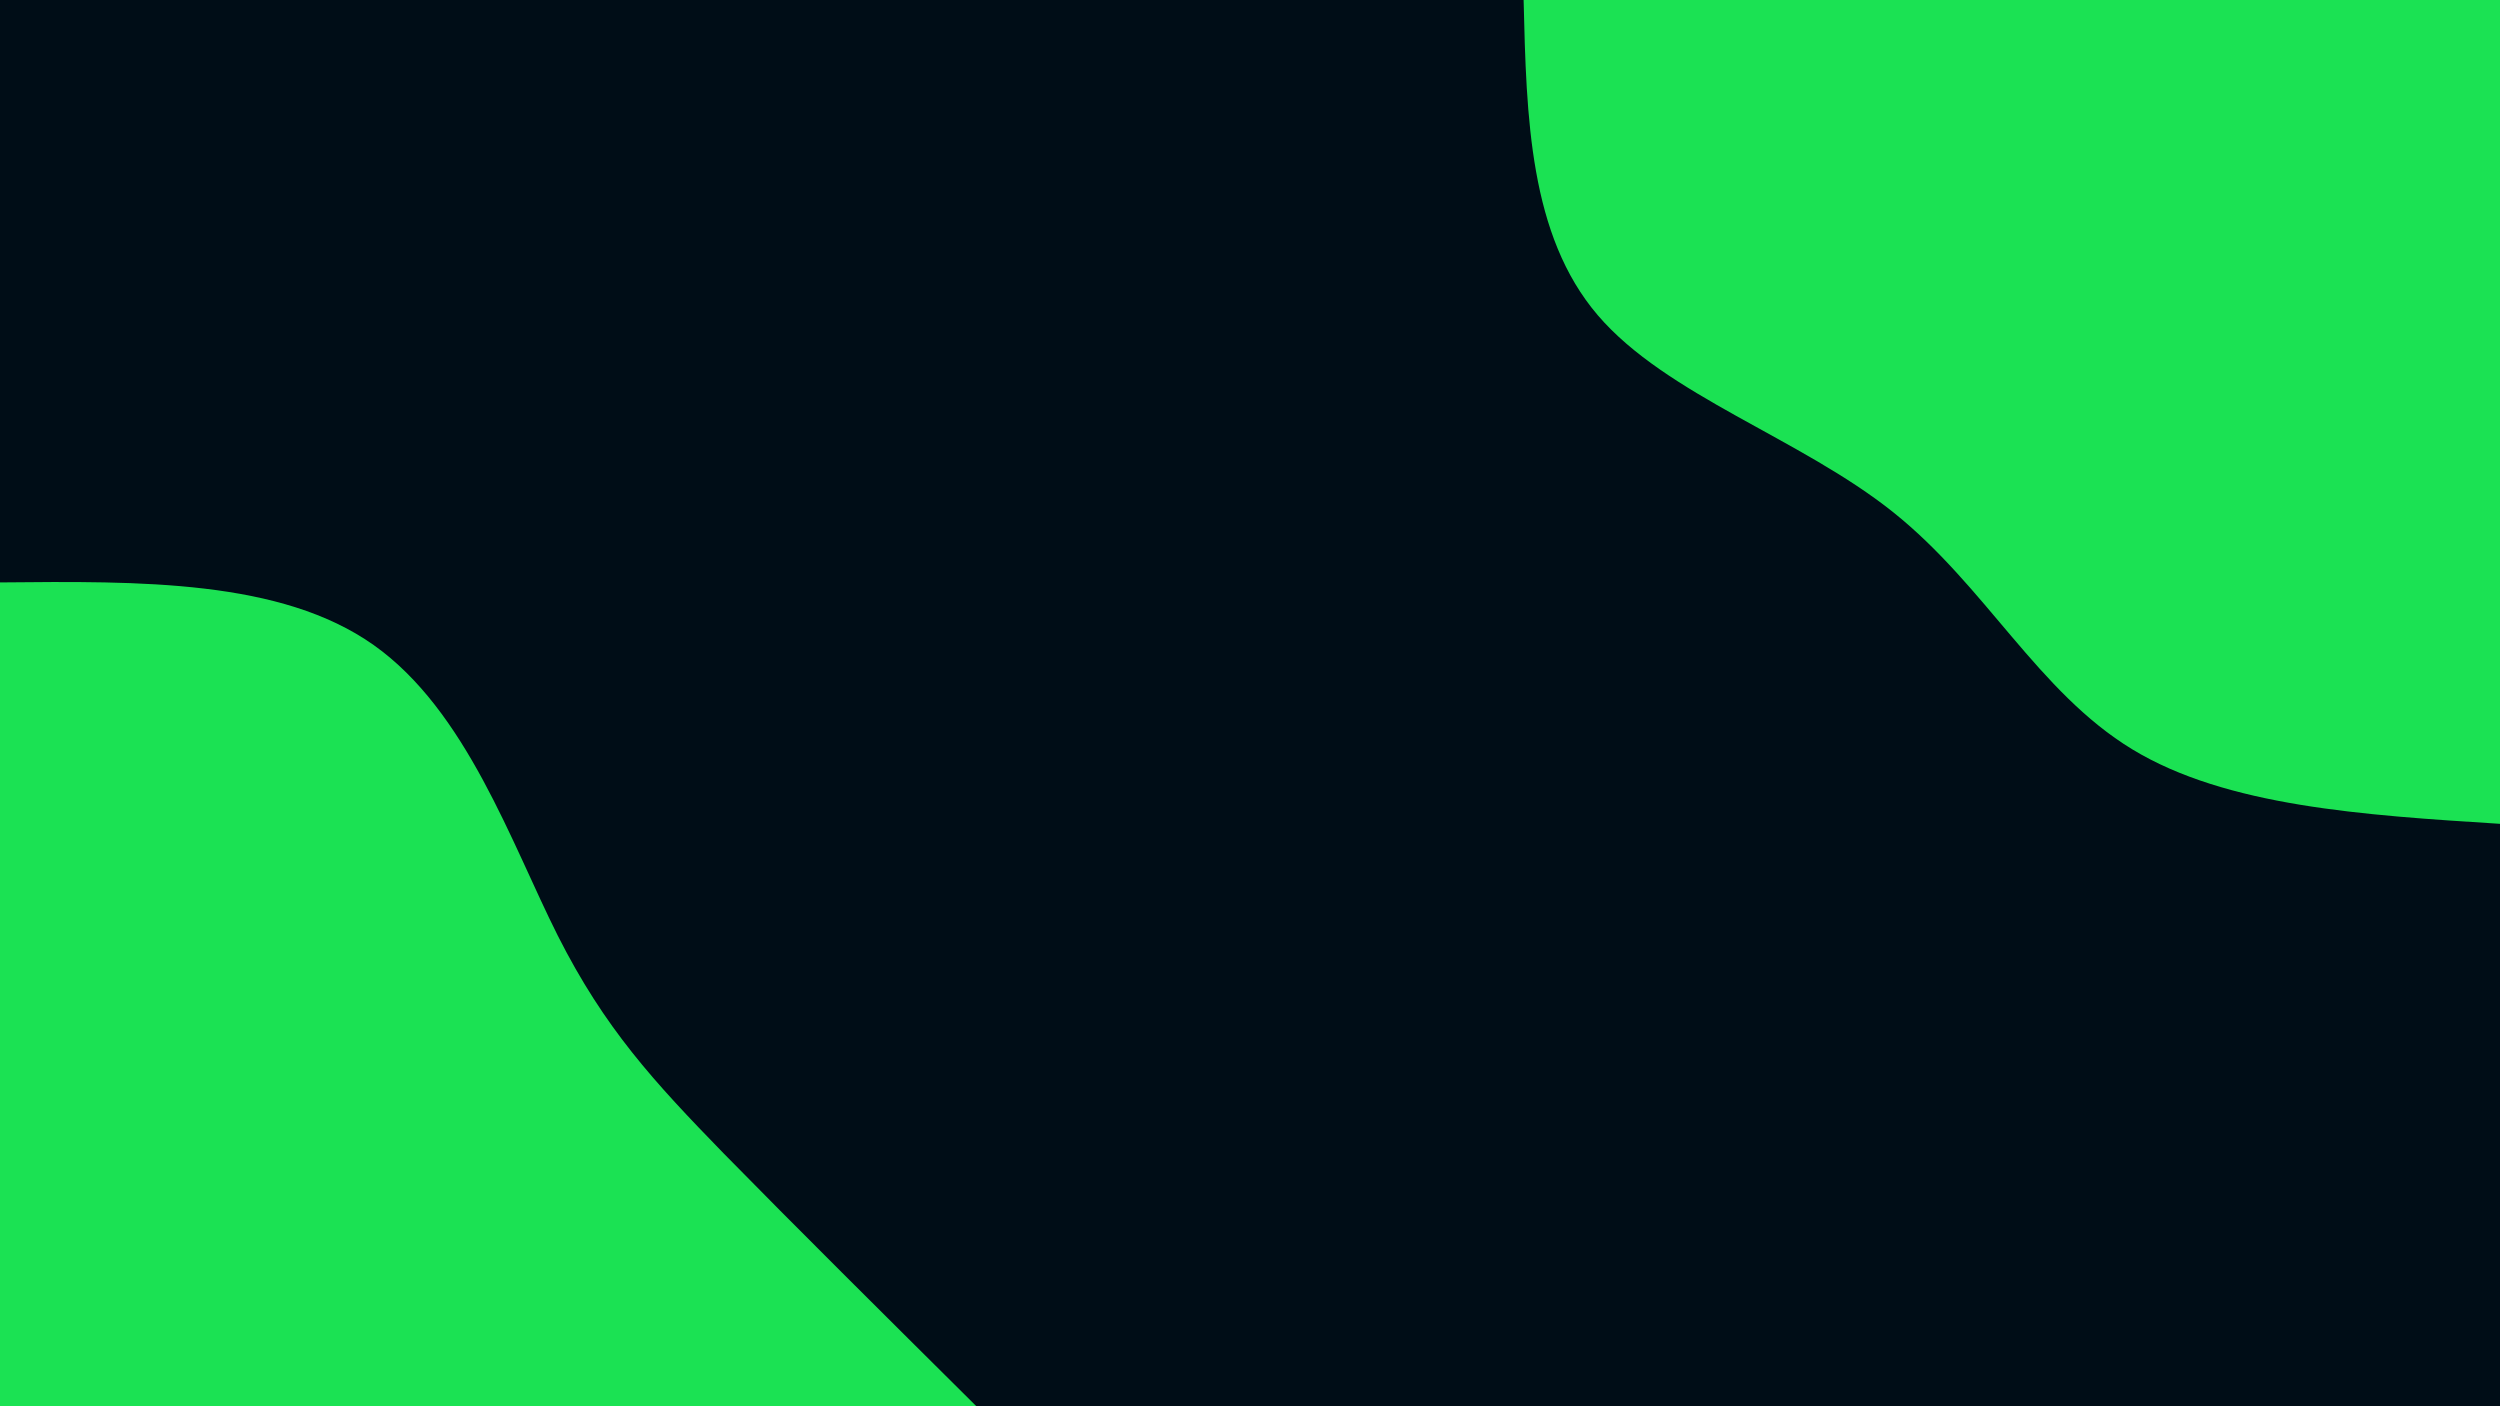 <svg width="100%" height="100%" fill="none" viewBox="0 0 1280 720" xmlns="http://www.w3.org/2000/svg" preserveAspectRatio="none">
<g clip-path="url(#clip0_68_174)">
<path d="M1280 0H0V720H1280V0Z" fill="#000D17"/>
<path d="M1280 421.8C1210.03 417.36 1139.91 412.92 1091.7 383.64C1043.34 354.24 1016.75 300.12 969.244 262.2C921.742 224.28 853.191 202.44 818.062 161.4C783.076 120.48 781.511 60.24 780.089 0H1280V421.8Z" fill="#1BE253"/>
<path d="M0 298.2C71.964 297.48 143.929 296.76 191.289 330.24C238.791 363.84 261.689 431.52 285.582 479.04C309.618 526.56 334.649 553.68 370.489 590.52C406.471 627.24 453.262 673.68 499.911 720H0V298.2Z" fill="#1BE253"/>
</g>
<defs>
<clipPath id="clip0_68_174">
<rect width="1280" height="720" fill="white"/>
</clipPath>
</defs>
</svg>
